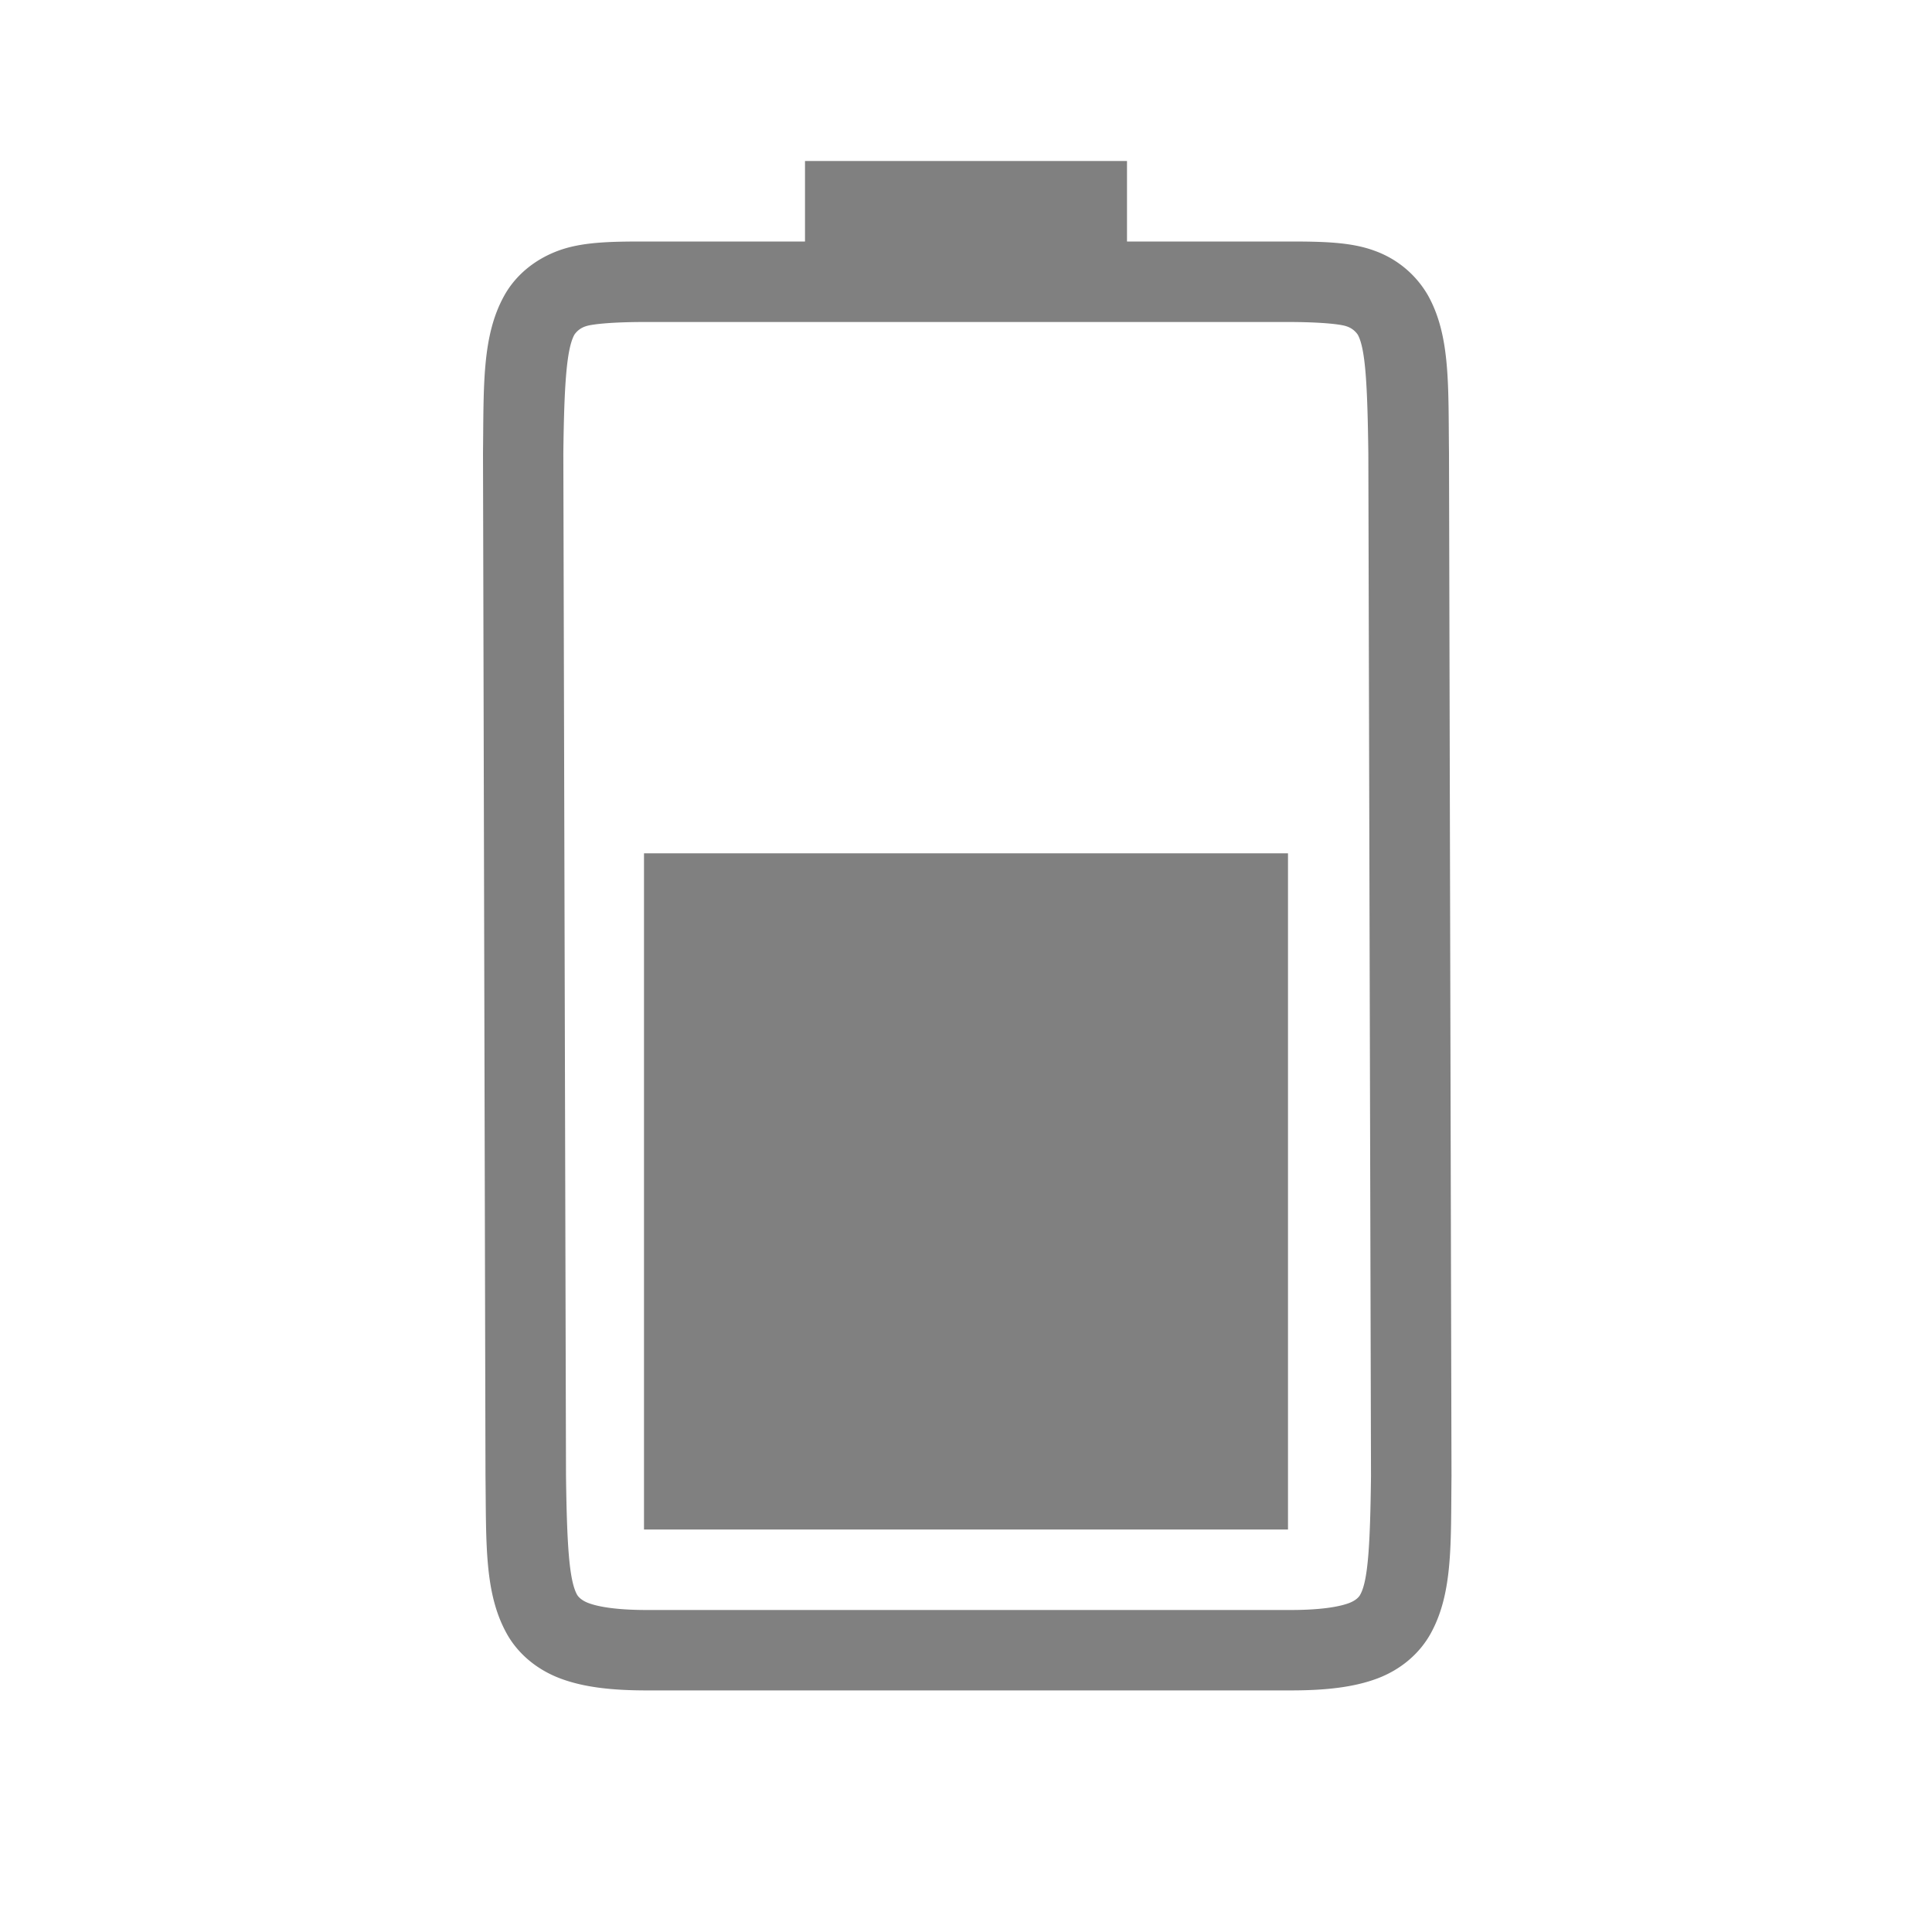 <svg height="24" width="24" xmlns="http://www.w3.org/2000/svg"><path style="color:#000;fill:gray;stroke-width:4;-inkscape-stroke:none" d="M10 2v1H8.006c-.439 0-.786.007-1.078.117-.293.11-.528.308-.666.559C5.985 4.178 6.01 4.792 6 5.63v.002l.031 12.703v.002c.01.839-.015 1.451.262 1.953.138.251.374.45.666.56.292.11.64.149 1.078.149h7.994c.439 0 .786-.039 1.078-.148.293-.11.526-.31.664-.56.277-.503.249-1.115.258-1.954v-.002L18 5.633V5.63c-.01-.839.019-1.453-.258-1.955a1.25 1.25 0 0 0-.664-.559C16.786 3.007 16.438 3 16 3h-2V2zM8.006 4H16c.427 0 .662.03.725.053a.266.266 0 0 1 .142.105c.095.173.12.618.131 1.475l.033 12.693v.012c-.01.854-.037 1.298-.133 1.47-.015.03-.055.074-.14.106-.123.046-.349.086-.727.086H8.037c-.378 0-.604-.04-.726-.086-.086-.032-.127-.077-.143-.105-.098-.178-.126-.62-.137-1.485L6.998 5.633c.01-.853.04-1.298.137-1.475a.266.266 0 0 1 .142-.105C7.34 4.03 7.578 4 8.006 4z"/><path style="fill:gray;stroke-width:.5;stroke-linecap:square" d="M8 10.6h8V19H8z"/></svg>